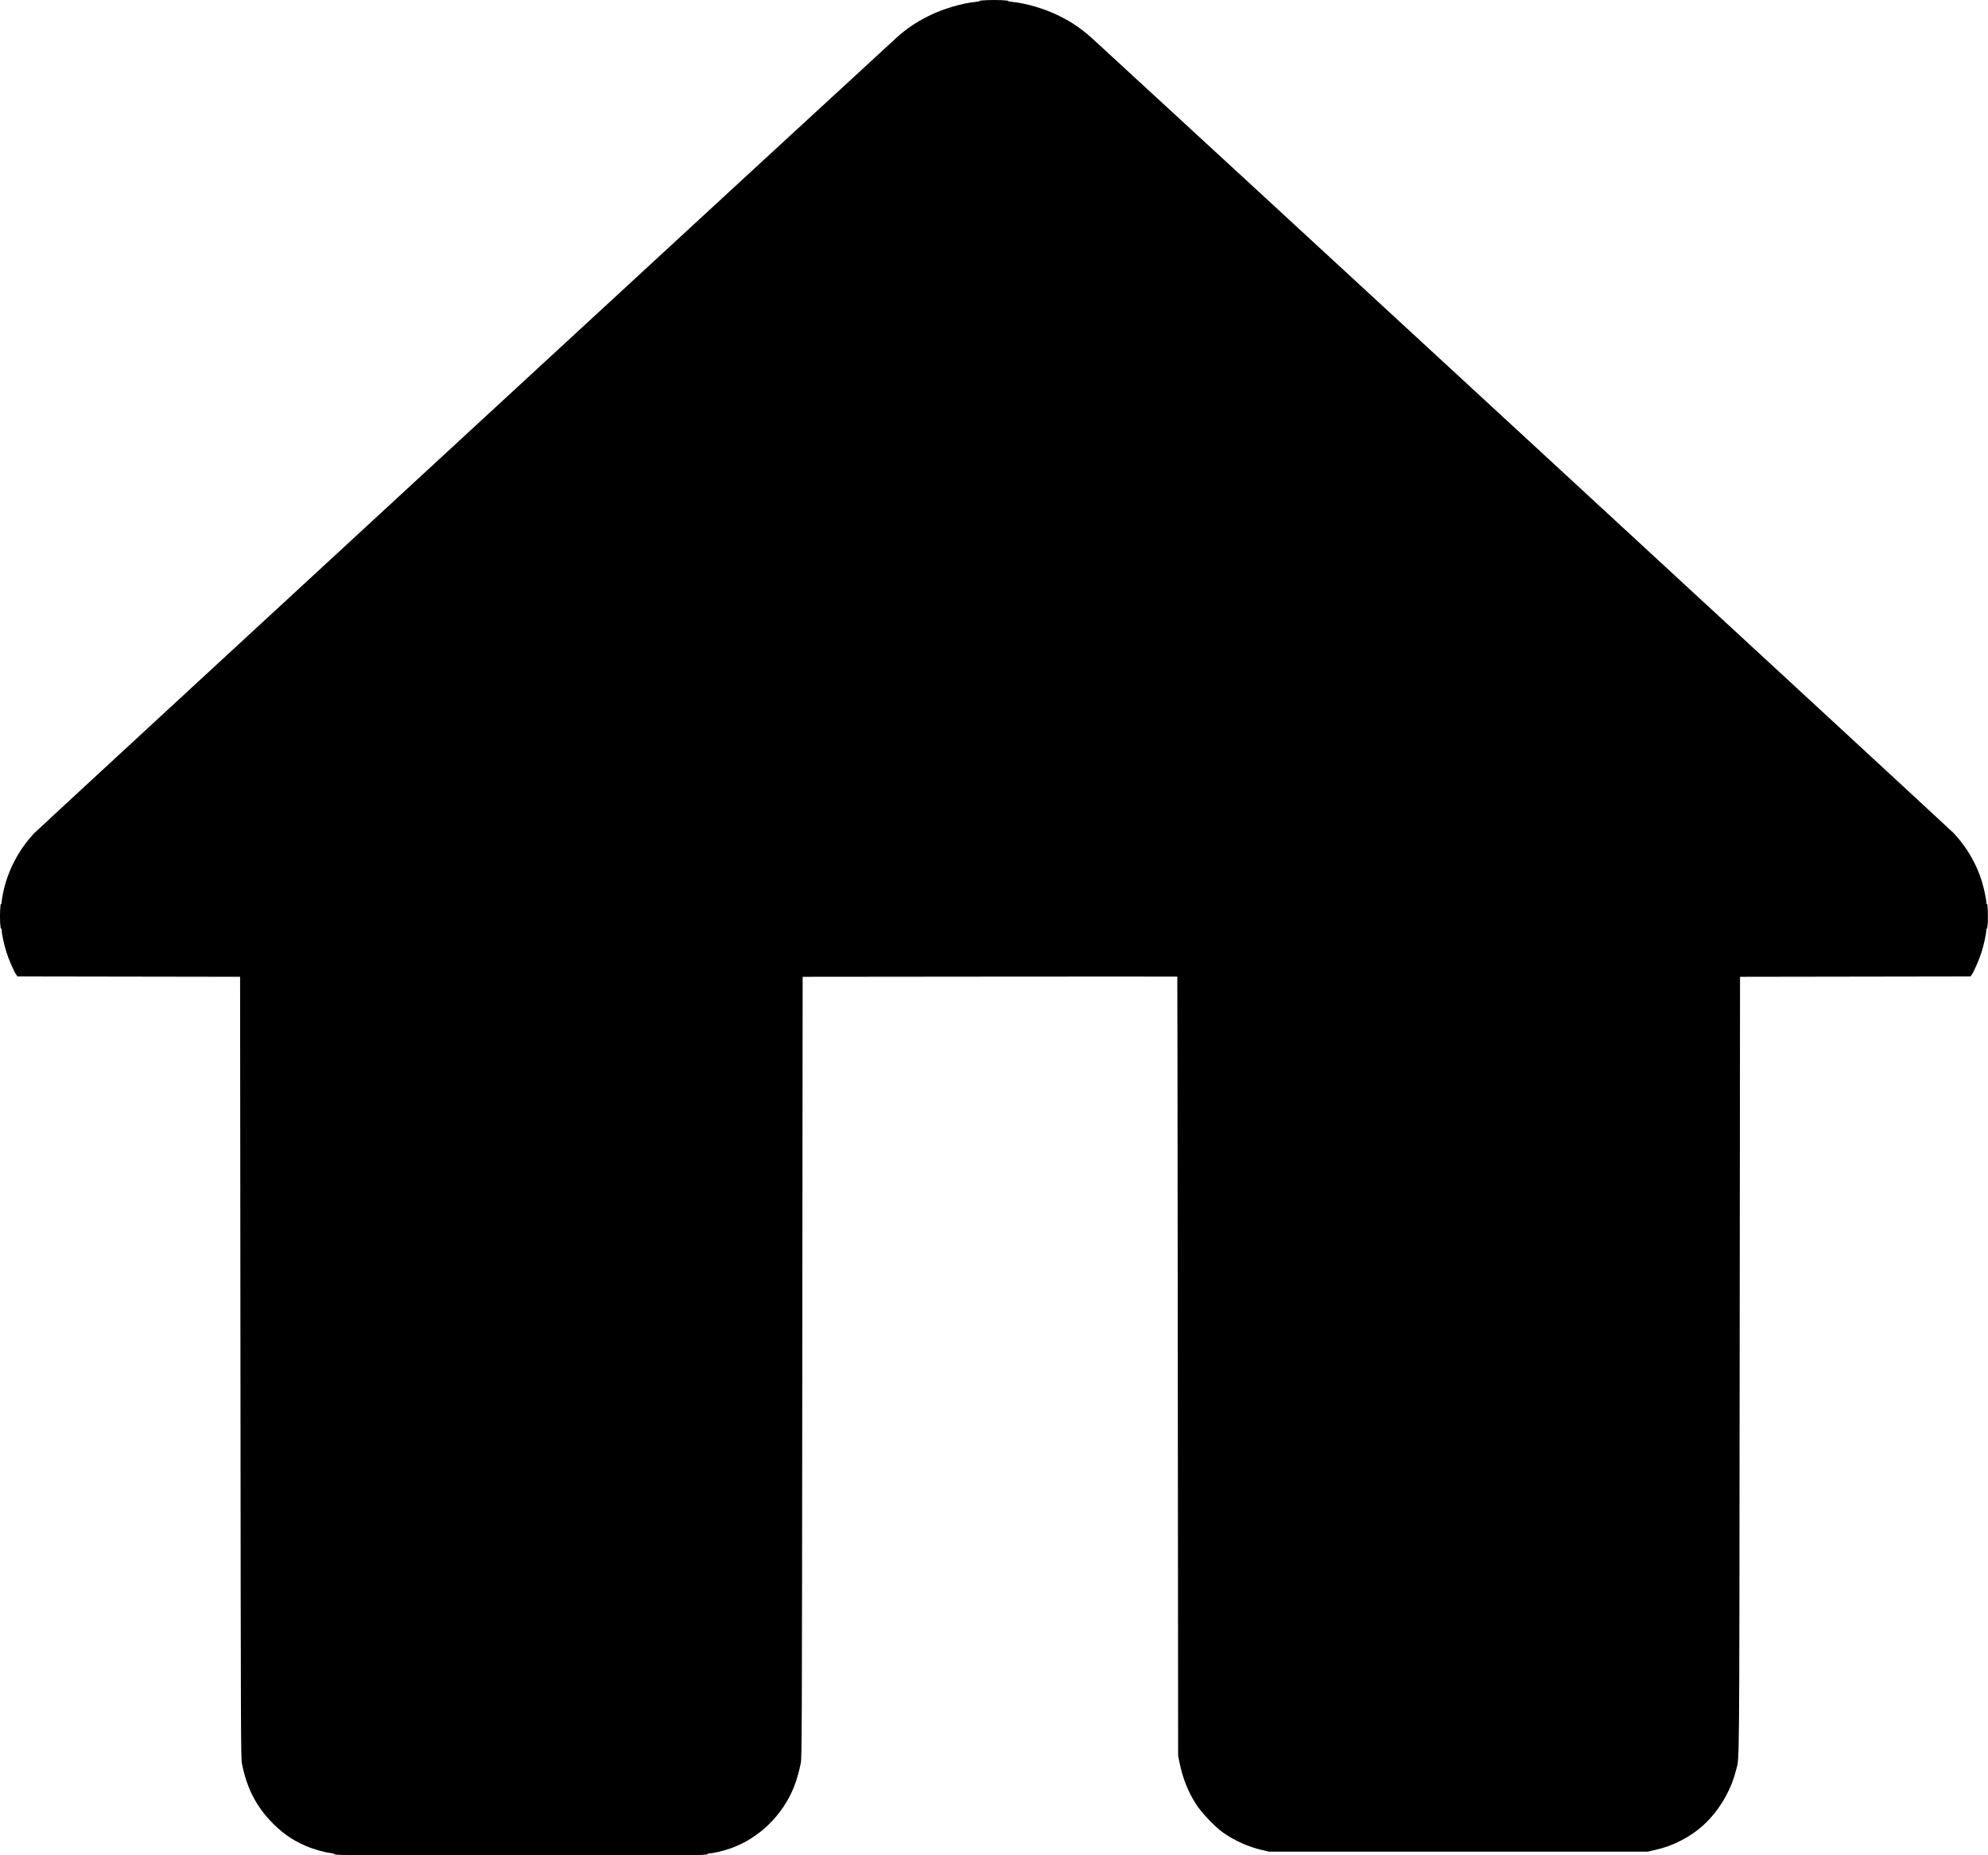 <?xml version="1.0" encoding="UTF-8" standalone="no"?>
<svg
   xmlns:dc="http://purl.org/dc/elements/1.1/"
   xmlns:cc="http://creativecommons.org/ns#"
   xmlns:rdf="http://www.w3.org/1999/02/22-rdf-syntax-ns#"
   xmlns:svg="http://www.w3.org/2000/svg"
   xmlns="http://www.w3.org/2000/svg"
   id="svg8"
   version="1.1"
   viewBox="0 0 122.982 114.781"
   height="114.781mm"
   width="122.982mm">
  <defs
     id="defs2" />
  <g
     transform="translate(-29.79,-34.626)"
     id="layer1">
    <path
       style="fill:#000000;stroke-width:0.041"
       d="m 50.762,149.385 c -0.173,-0.008 -0.306,-0.03 -0.294,-0.049 0.011,-0.019 -0.092,-0.048 -0.23,-0.065 -0.398,-0.047 -1.105,-0.253 -1.58,-0.46 -0.836,-0.365 -1.507,-0.848 -2.174,-1.567 -0.905,-0.976 -1.443,-2.067 -1.727,-3.505 -0.066,-0.337 -0.072,-1.768 -0.092,-24.519 l -0.022,-24.161 -6.887,-0.011 -6.887,-0.011 -0.087,-0.126 c -0.146,-0.213 -0.469,-0.965 -0.605,-1.408 -0.141,-0.46 -0.285,-1.133 -0.286,-1.341 -4.02e-4,-0.086 -0.012,-0.113 -0.034,-0.077 -0.02,0.033 -0.043,-0.113 -0.058,-0.357 -0.029,-0.492 0.009,-1.263 0.057,-1.183 0.022,0.036 0.034,0.003 0.035,-0.092 6.89e-4,-0.081 0.038,-0.327 0.082,-0.547 0.281,-1.388 0.968,-2.711 1.946,-3.744 0.222,-0.234 51.438,-47.486 53.31,-49.184 0.63,-0.572 1.203,-0.961 2.009,-1.366 0.85,-0.427 2.053,-0.787 2.901,-0.868 0.163,-0.016 0.275,-0.042 0.25,-0.058 -0.067,-0.043 0.812,-0.076 1.359,-0.051 0.258,0.012 0.448,0.035 0.422,0.051 -0.025,0.016 0.087,0.043 0.25,0.058 0.857,0.083 2.038,0.436 2.901,0.869 0.873,0.438 1.386,0.796 2.19,1.531 3.789,3.463 52.918,48.79 53.148,49.037 0.788,0.842 1.397,1.883 1.724,2.946 0.141,0.46 0.285,1.133 0.286,1.341 4.1e-4,0.087 0.012,0.113 0.034,0.077 0.046,-0.076 0.083,0.675 0.056,1.158 -0.012,0.213 -0.037,0.378 -0.056,0.366 -0.019,-0.012 -0.035,0.033 -0.035,0.102 0,0.198 -0.145,0.877 -0.285,1.333 -0.136,0.442 -0.459,1.195 -0.605,1.408 l -0.086,0.126 -7.13,0.011 -7.13,0.011 -0.023,24.056 c -0.025,26.239 -0.005,24.138 -0.238,25.079 -0.255,1.031 -0.843,2.117 -1.582,2.926 -0.546,0.597 -1.123,1.031 -1.88,1.413 -0.531,0.268 -0.909,0.402 -1.558,0.553 l -0.425,0.099 H 120.014 108.298 l -0.411,-0.095 c -0.857,-0.197 -1.715,-0.578 -2.422,-1.075 -0.511,-0.36 -1.343,-1.234 -1.689,-1.774 -0.487,-0.76 -0.818,-1.591 -1.011,-2.532 l -0.093,-0.454 -0.021,-24.098 c -0.011,-13.254 -0.025,-24.103 -0.03,-24.109 -0.006,-0.006 -5.223,-0.006 -11.594,0 l -11.584,0.011 -0.022,24.14 c -0.021,22.68 -0.026,24.162 -0.092,24.498 -0.101,0.515 -0.256,1.061 -0.419,1.472 -0.693,1.752 -2.149,3.174 -3.893,3.803 -0.438,0.158 -1.116,0.319 -1.348,0.32 -0.087,4.2e-4 -0.117,0.013 -0.082,0.035 0.031,0.02 -0.137,0.046 -0.405,0.062 -0.455,0.027 -21.821,0.024 -22.423,-0.004 z"
       id="path947" />
  </g>
</svg>
